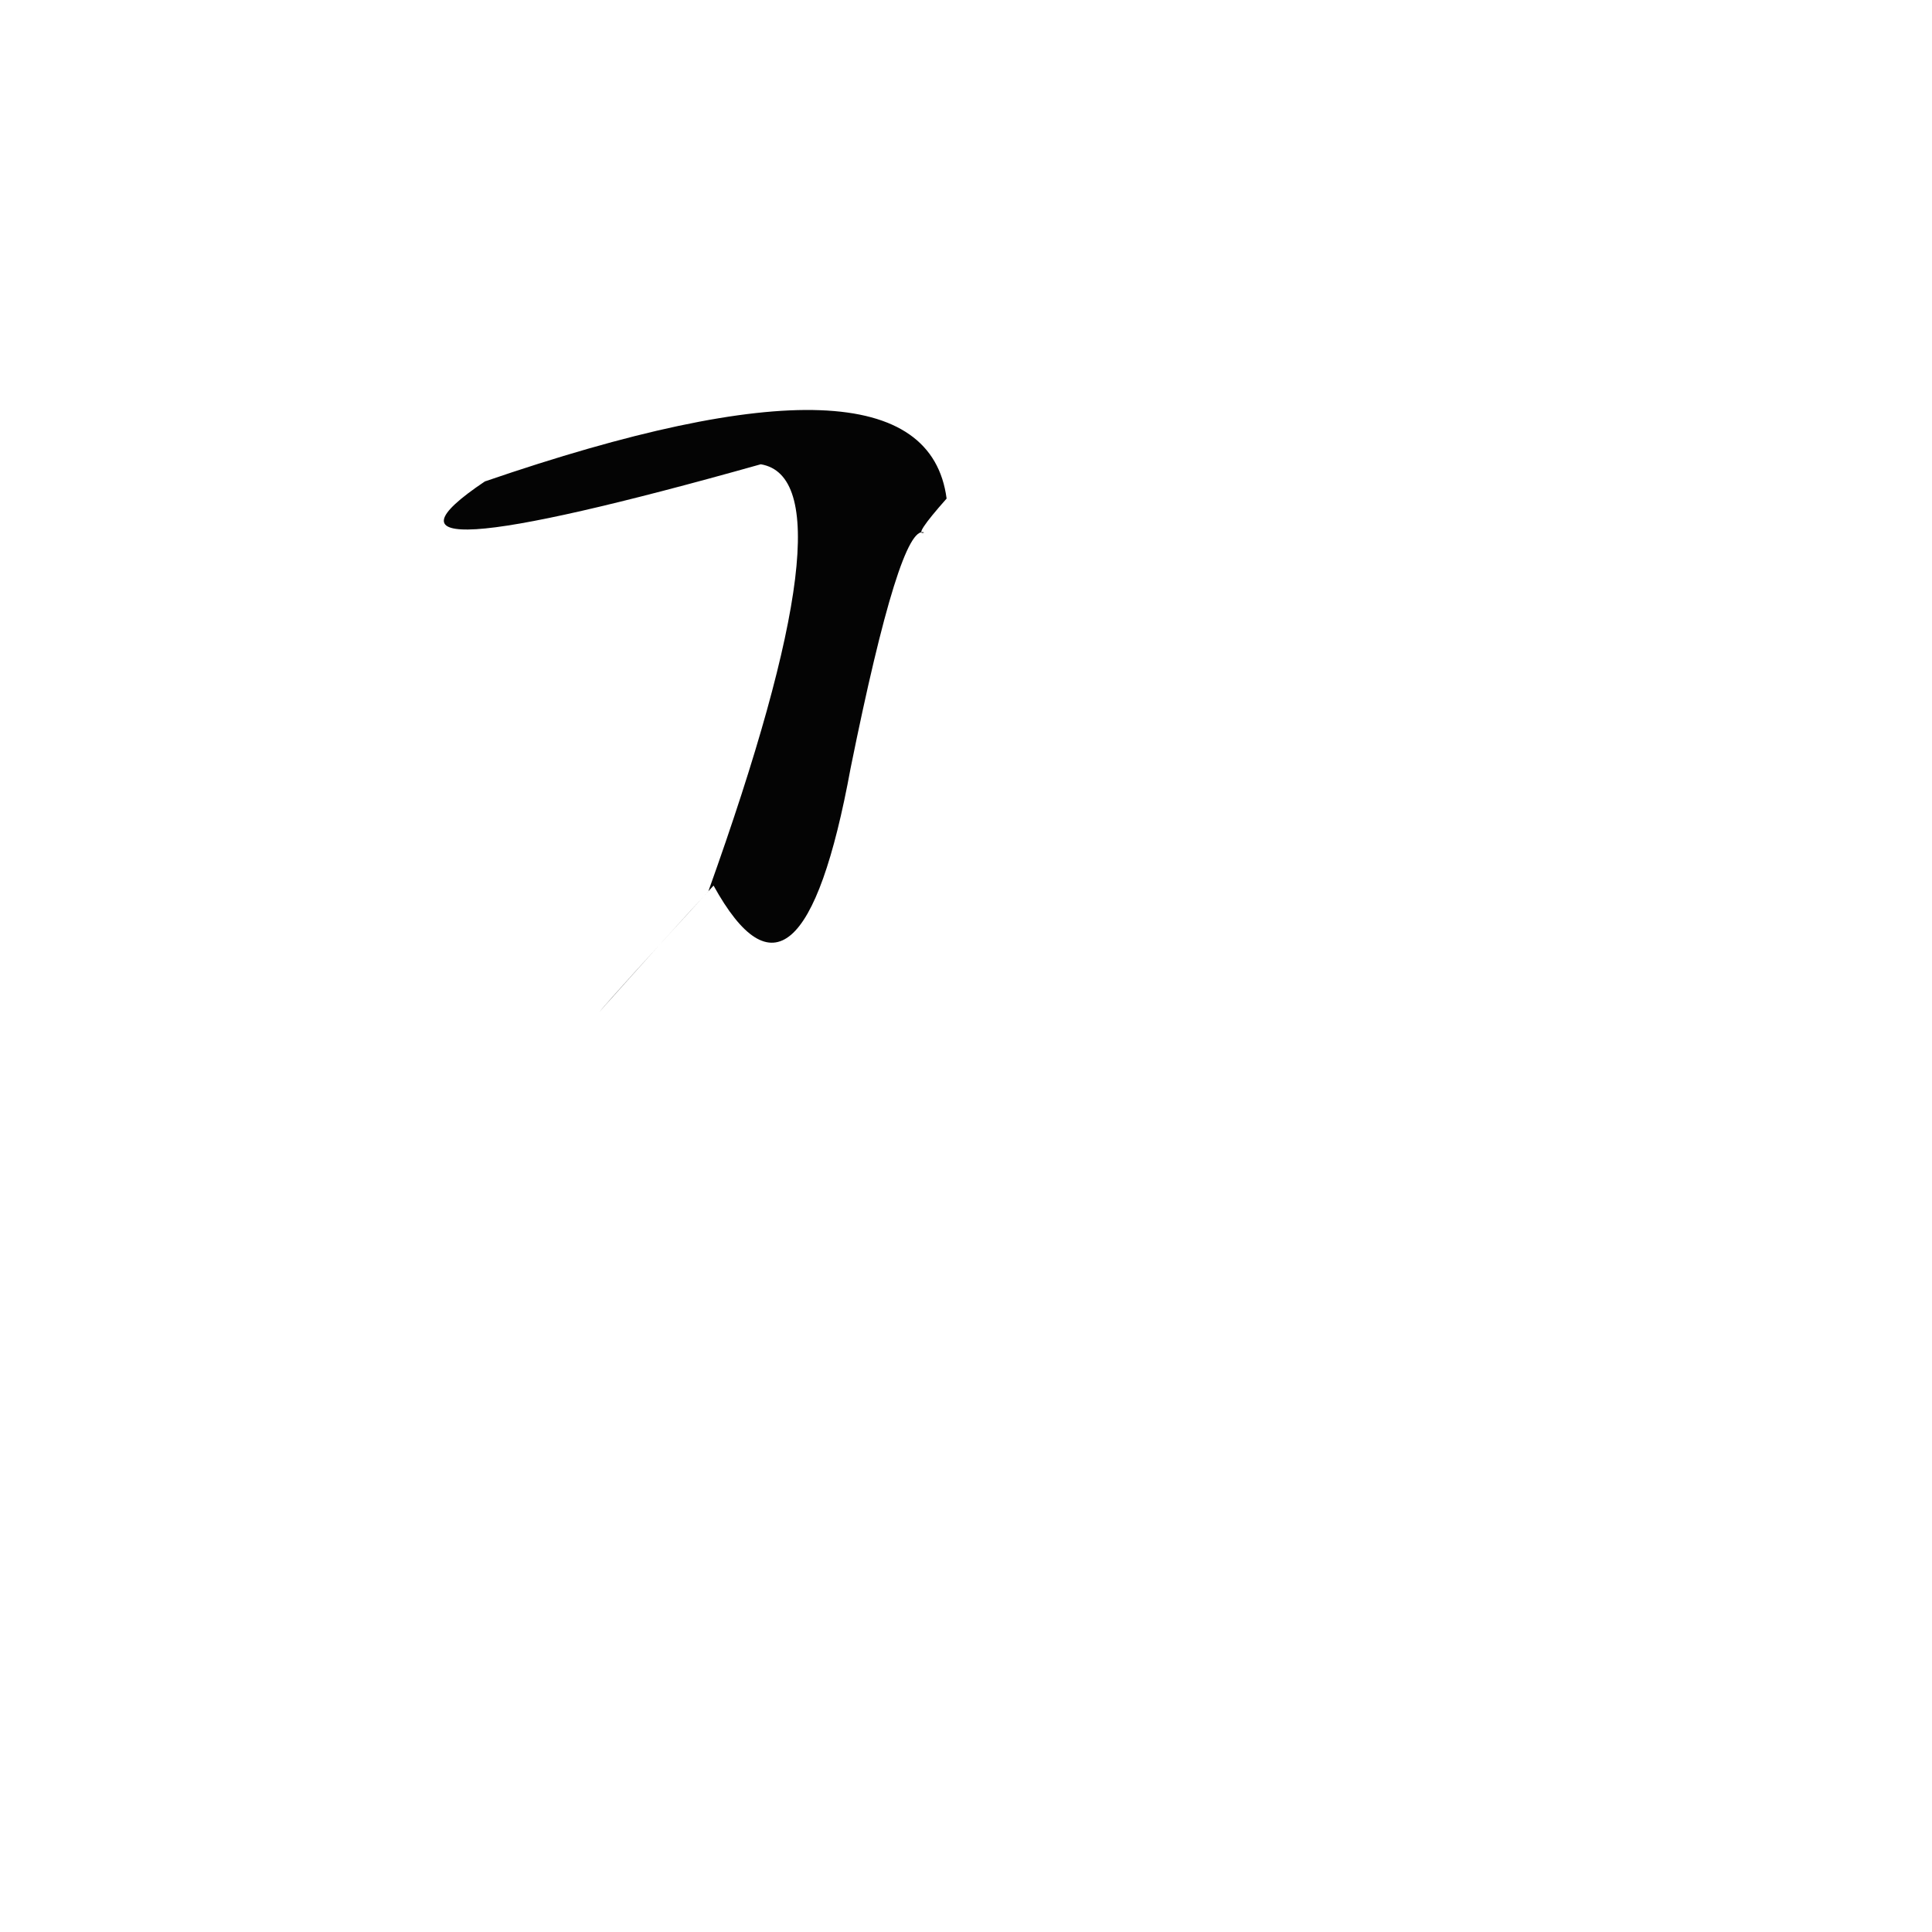 <?xml version="1.0" ?>
<svg height="1024" version="1.1" width="1024" xmlns="http://www.w3.org/2000/svg">
  <defs/>
  <g>
    <path d="M 403.227 246.073 Q 453.482 254.527 375.44 472.423 Q 356.416 492.922 317.871 536.065 Q 329.082 523.406 317.6 536.456 Q 325.202 527.305 378.199 469.381 Q 424.137 552.602 450.852 407.068 Q 477.158 277.033 489.827 282.237 Q 483.729 284.573 501.723 264.25 Q 490.002 175.125 256.97 255.179 Q 174.819 310.341 403.227 246.073" fill="rgb(2, 2, 2)" opacity="0.988" stroke-width="1.0"/>
  </g>
</svg>
